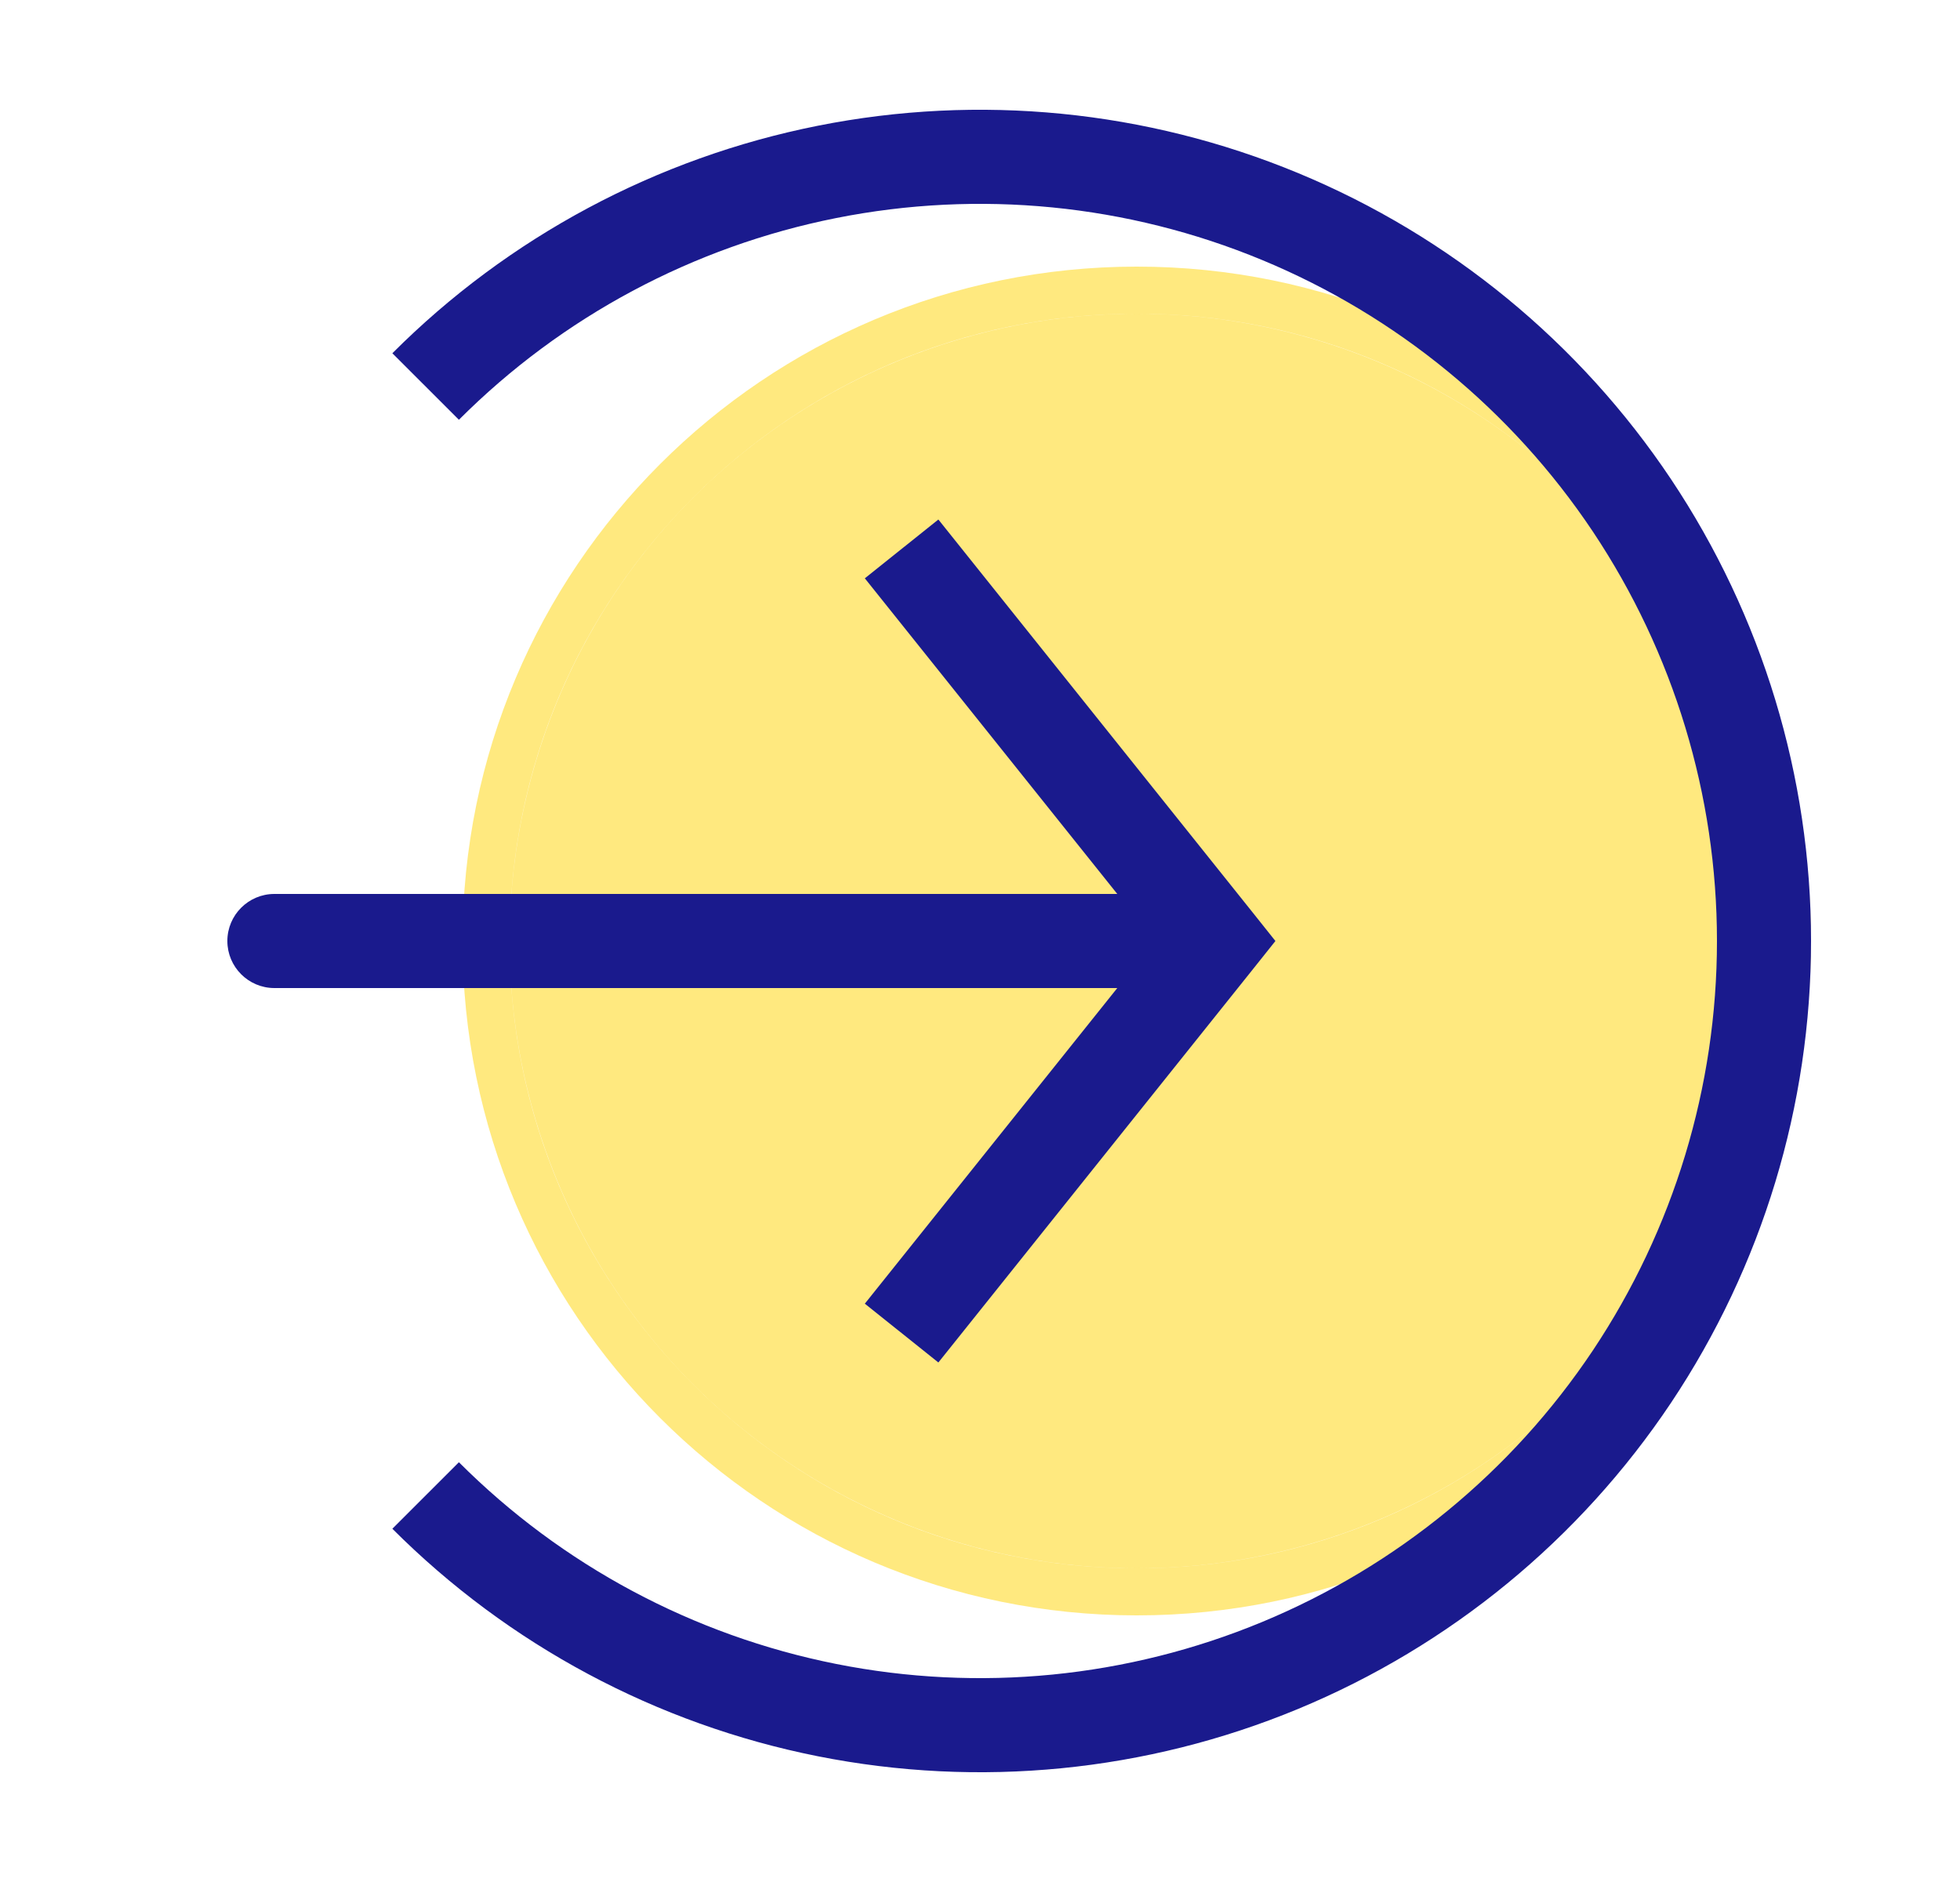 <svg width="25" height="24" viewBox="0 0 25 24" fill="none" xmlns="http://www.w3.org/2000/svg">
<ellipse cx="8" cy="8" rx="8" ry="8" transform="matrix(4.37114e-08 -1 -1 -4.37114e-08 22.5 20)" fill="#FFD400" fill-opacity="0.5"/>
<path d="M6.2 12C6.2 7.416 9.916 3.7 14.5 3.7C19.084 3.7 22.8 7.416 22.8 12C22.8 16.584 19.084 20.3 14.5 20.3C9.916 20.3 6.2 16.584 6.2 12Z" stroke="#FFD400" stroke-opacity="0.5" stroke-width="0.6"/>
<path d="M5.429 19.071C6.827 20.47 8.609 21.422 10.549 21.808C12.489 22.194 14.5 21.996 16.327 21.239C18.154 20.482 19.716 19.2 20.815 17.556C21.913 15.911 22.5 13.978 22.5 12C22.5 10.022 21.913 8.089 20.815 6.444C19.716 4.8 18.154 3.518 16.327 2.761C14.5 2.004 12.489 1.806 10.549 2.192C8.609 2.578 6.827 3.53 5.429 4.929" stroke="#1A1A8D" stroke-width="1.2"/>
<path d="M15.5 12L15.969 11.625L16.268 12L15.969 12.375L15.5 12ZM3.5 12.6C3.169 12.6 2.9 12.331 2.9 12C2.9 11.669 3.169 11.4 3.5 11.4V12.6ZM11.969 6.625L15.969 11.625L15.031 12.375L11.031 7.375L11.969 6.625ZM15.969 12.375L11.969 17.375L11.031 16.625L15.031 11.625L15.969 12.375ZM15.5 12.6H3.5V11.4H15.5V12.6Z" fill="#1A1A8D"/>
</svg>
